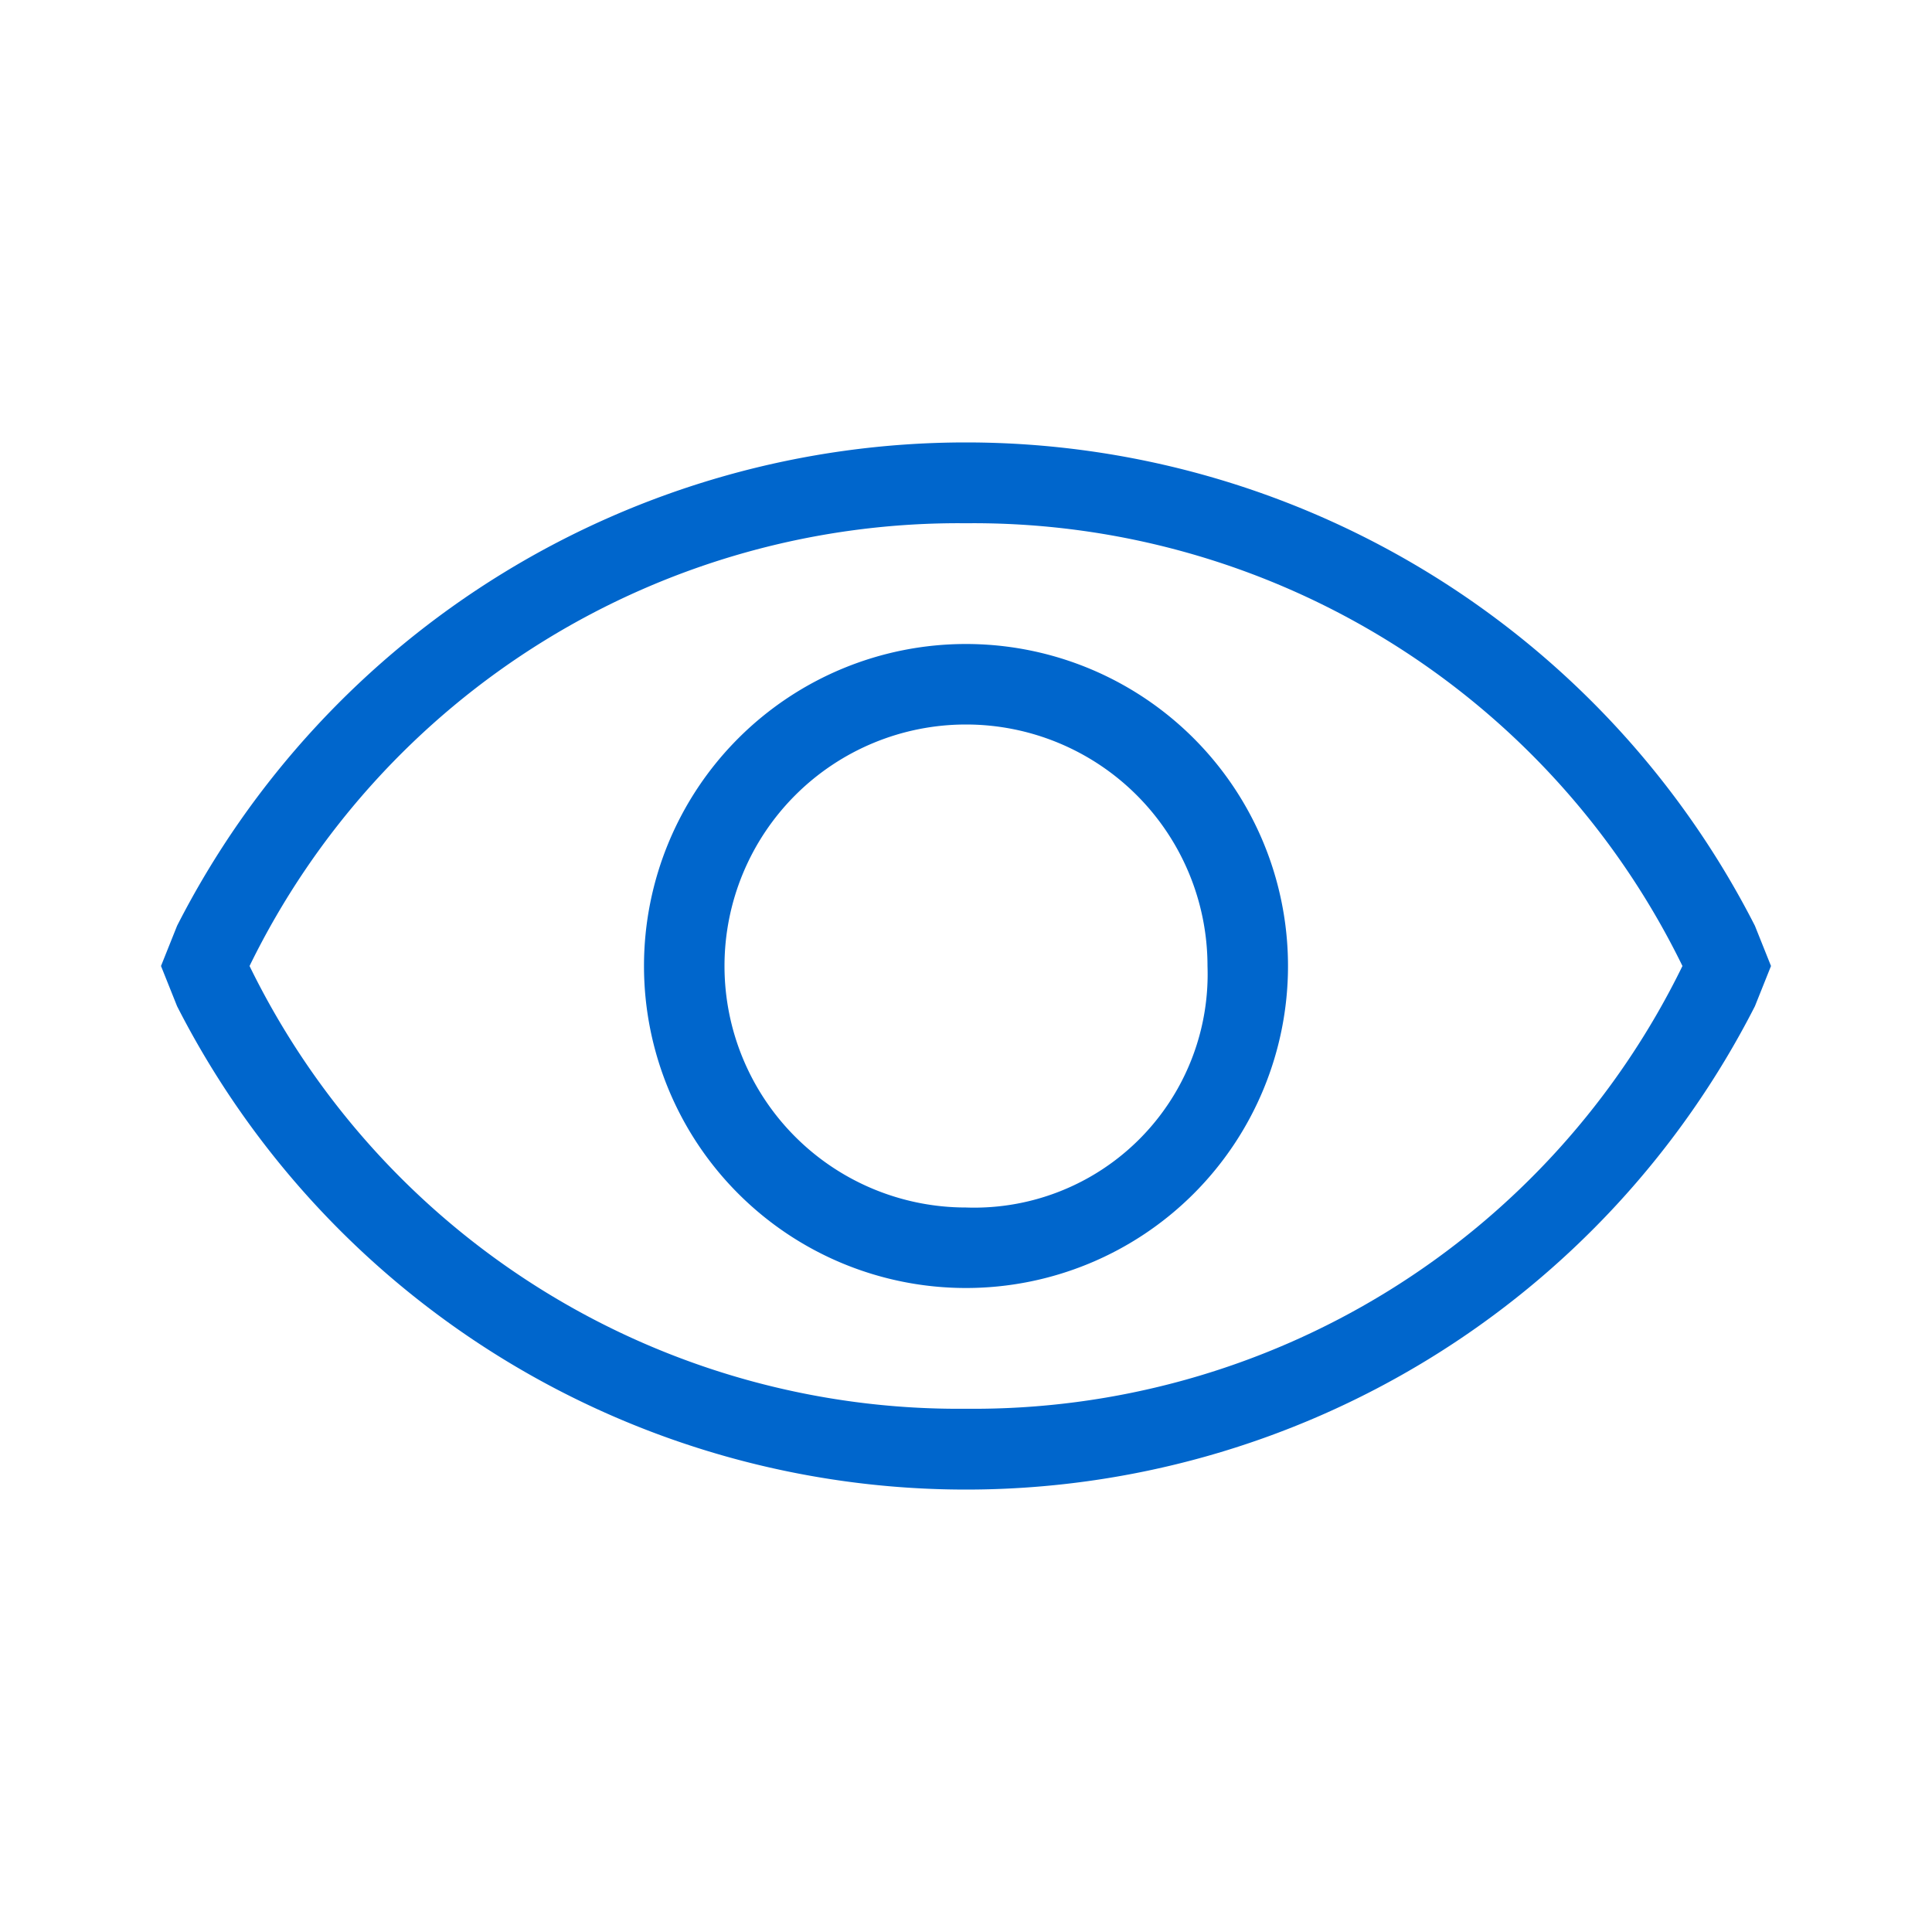 <svg xmlns="http://www.w3.org/2000/svg" width="24" height="24" viewBox="0 0 24 24"><title>Icons Password Visible</title><g id="icn_sfill" data-name="icn sfill"><path d="M21.8,11.5a11,11,0,0,0-19.6,0L2,12l.2.5a11,11,0,0,0,19.6,0L22,12Zm-9.8,6A9.8,9.8,0,0,1,3.1,12,9.8,9.8,0,0,1,12,6.5,9.8,9.8,0,0,1,20.9,12,9.8,9.8,0,0,1,12,17.5ZM12,8a4,4,0,1,0,4,4A4,4,0,0,0,12,8Zm0,7a3,3,0,1,1,3-3A2.9,2.9,0,0,1,12,15Z" fill="#06c"/></g><g id="borders"><rect width="24" height="24" fill="none"/></g></svg>